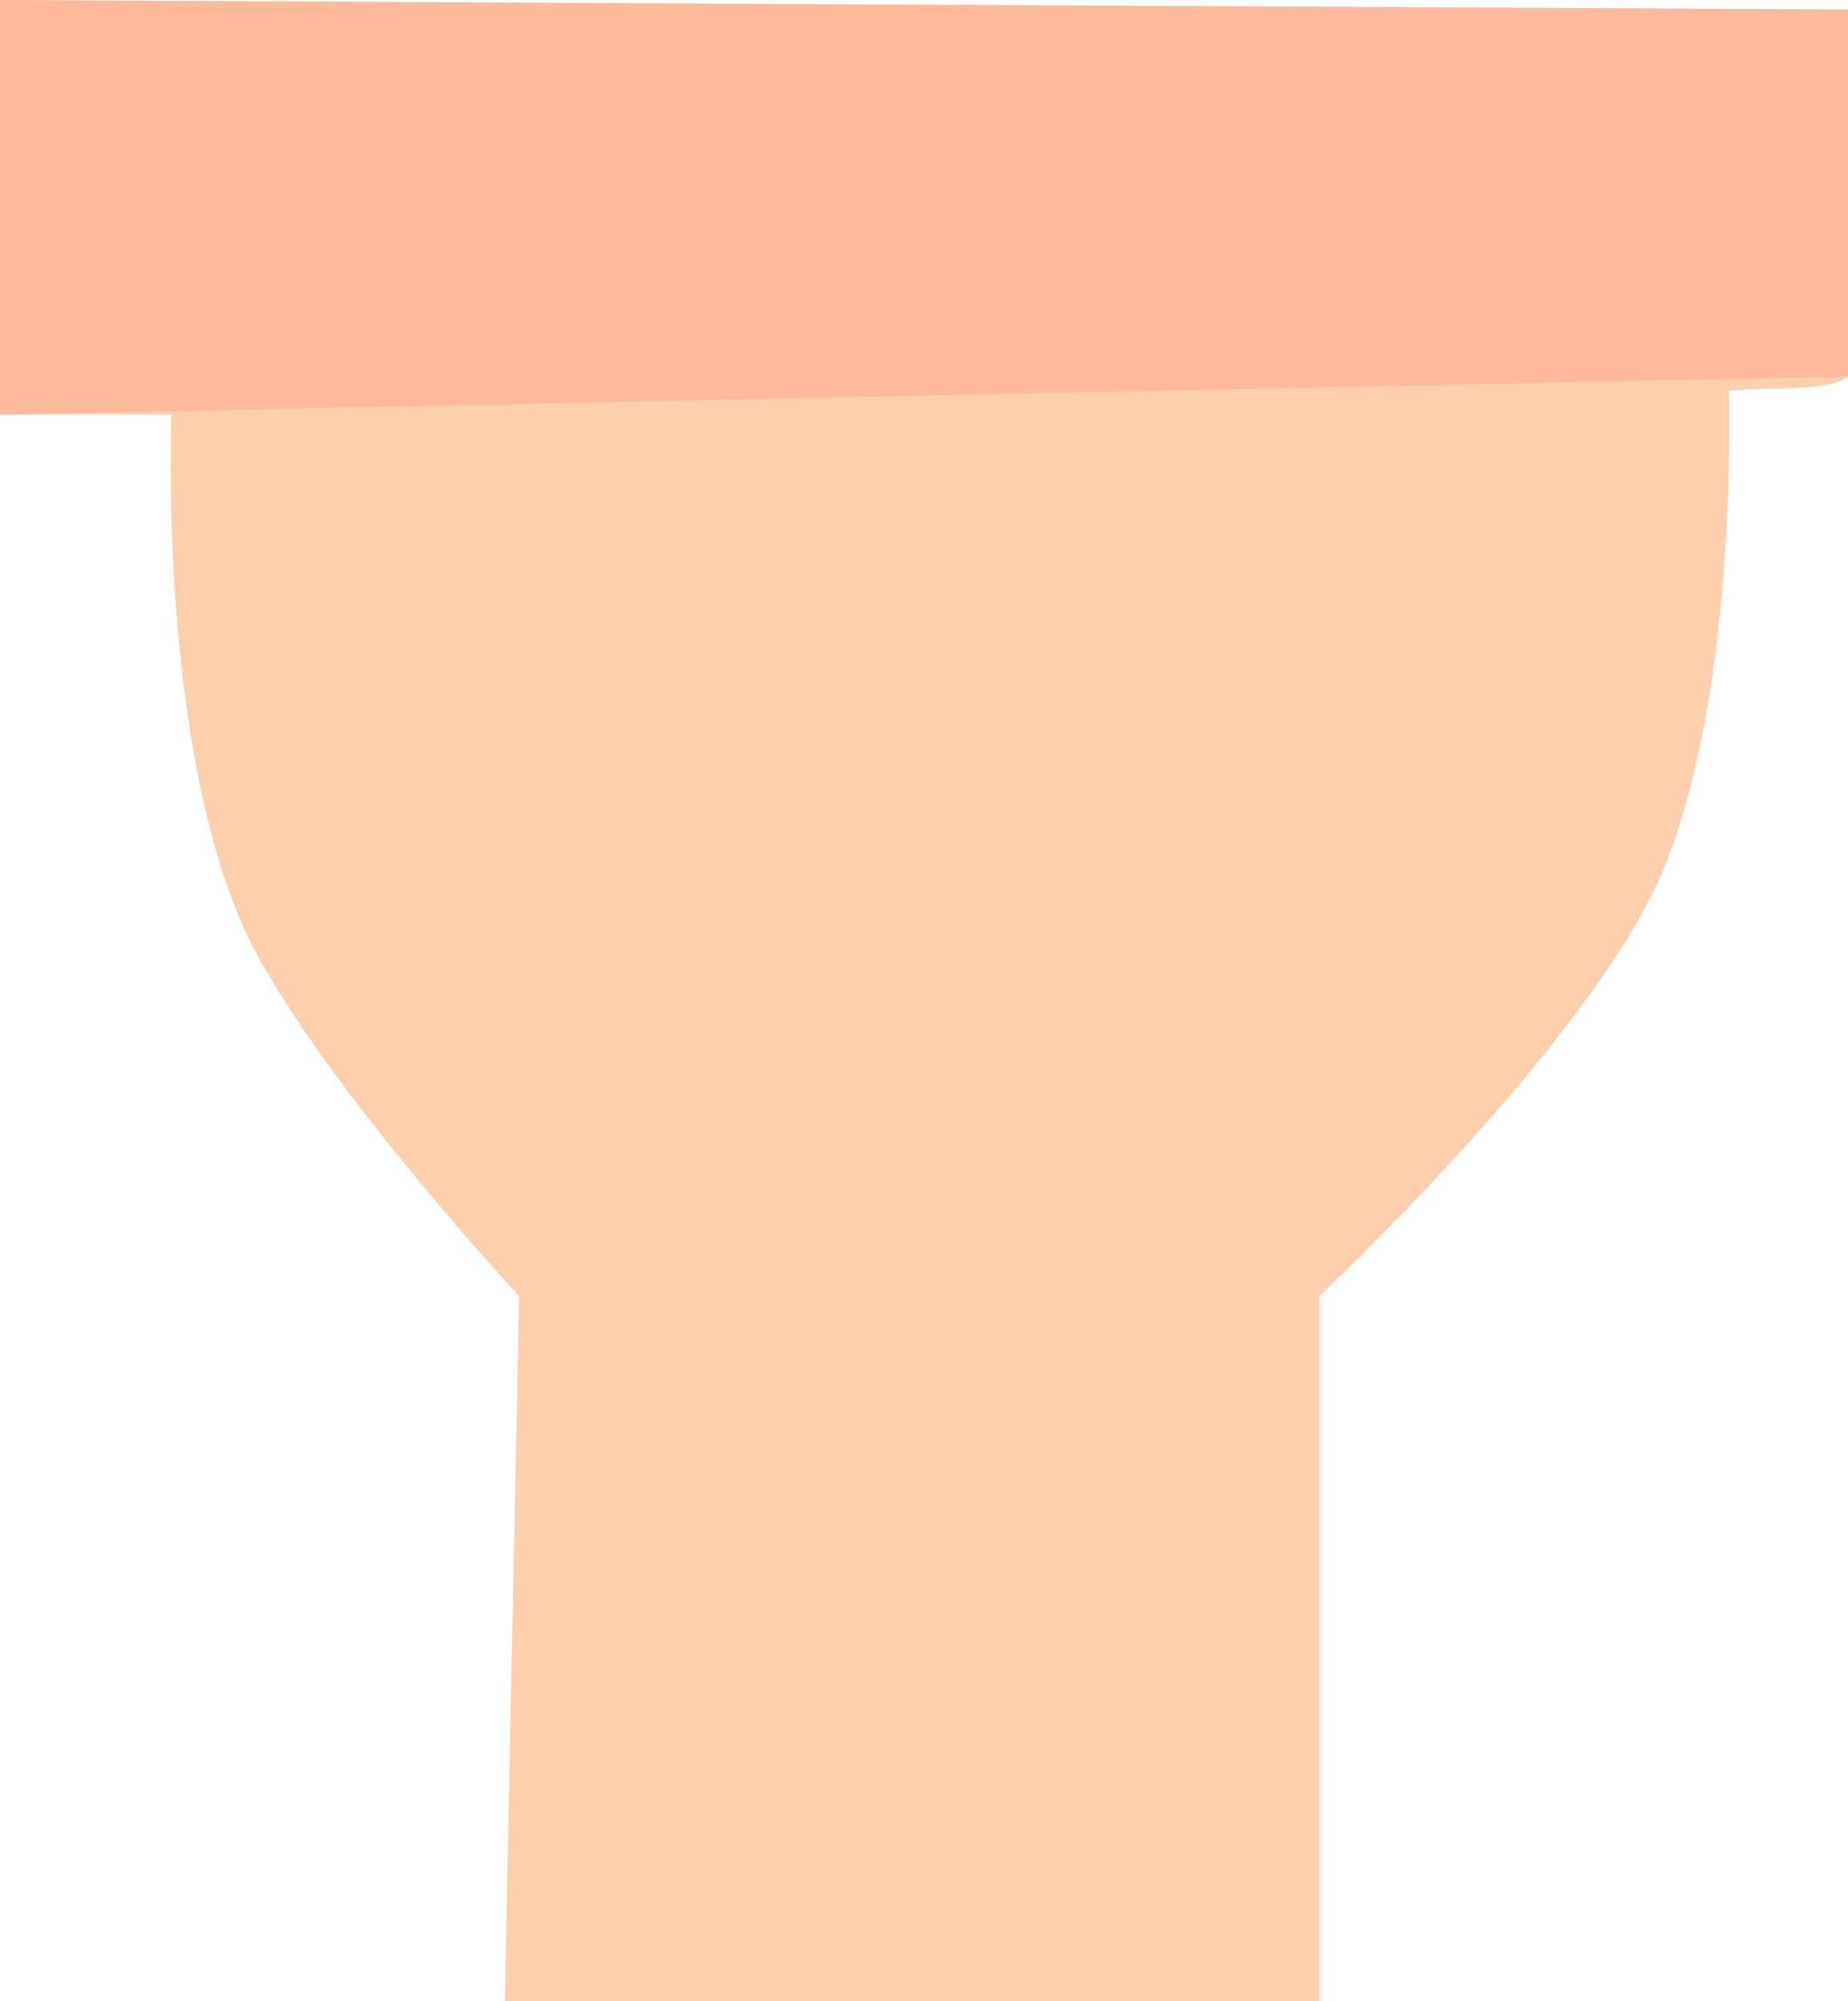 <?xml version="1.0" encoding="UTF-8" standalone="no"?>
<!-- Created with Inkscape (http://www.inkscape.org/) -->

<svg
   xmlns:dc="http://purl.org/dc/elements/1.1/"
   xmlns:cc="http://creativecommons.org/ns#"
   xmlns:rdf="http://www.w3.org/1999/02/22-rdf-syntax-ns#"
   xmlns:svg="http://www.w3.org/2000/svg"
   xmlns="http://www.w3.org/2000/svg"
   xmlns:sodipodi="http://sodipodi.sourceforge.net/DTD/sodipodi-0.dtd"
   xmlns:inkscape="http://www.inkscape.org/namespaces/inkscape"
   width="26.276mm"
   height="28.444mm"
   viewBox="0 0 26.276 28.444"
   version="1.1"
   id="svg8"
   inkscape:version="0.92.4 (5da689c313, 2019-01-14)"
   sodipodi:docname="cone.svg">
  <defs
     id="defs2" />
  <sodipodi:namedview
     id="base"
     pagecolor="#ffffff"
     bordercolor="#666666"
     borderopacity="1.0"
     inkscape:pageopacity="0.0"
     inkscape:pageshadow="2"
     inkscape:zoom="1.4142136"
     inkscape:cx="2.4734199"
     inkscape:cy="119.75567"
     inkscape:document-units="mm"
     inkscape:current-layer="layer1"
     showgrid="false"
     inkscape:window-width="1920"
     inkscape:window-height="1018"
     inkscape:window-x="-9"
     inkscape:window-y="-9"
     inkscape:window-maximized="1" />
  <g
     inkscape:label="Layer 1"
     inkscape:groupmode="layer"
     id="layer1"
     transform="translate(-44.913,-106.591)">
    <path
       style="fill:#fdcfad;fill-opacity:1;stroke:none;stroke-width:0.134px;stroke-linecap:butt;stroke-linejoin:miter;stroke-opacity:1"
       d="m 44.913,106.591 26.276,0.135 v 5.215 c -0.258,0.221 -1.114,0.143 -1.693,0.203 0,0 0.141,4.261 -0.948,6.84 -1.025,2.426 -4.876,6.027 -4.876,6.027 v 10.023 H 52.091 l 0.203,-10.023 c 0,0 -3.173,-3.409 -3.996,-5.418 -1.13,-2.758 -0.948,-7.111 -0.948,-7.111 l -2.438,1e-5 v -5.892"
       id="path4520"
       inkscape:connector-curvature="0"
       sodipodi:nodetypes="ccccsccccsccc" />
    <path
       style="fill:#ffa688;fill-opacity:0.511;stroke:none;stroke-width:0.134px;stroke-linecap:butt;stroke-linejoin:miter;stroke-opacity:1"
       d="m 44.913,106.591 v 5.892 l 26.276,-0.542 v -5.215 l -26.276,-0.135"
       id="path4522"
       inkscape:connector-curvature="0" />
  </g>
</svg>
